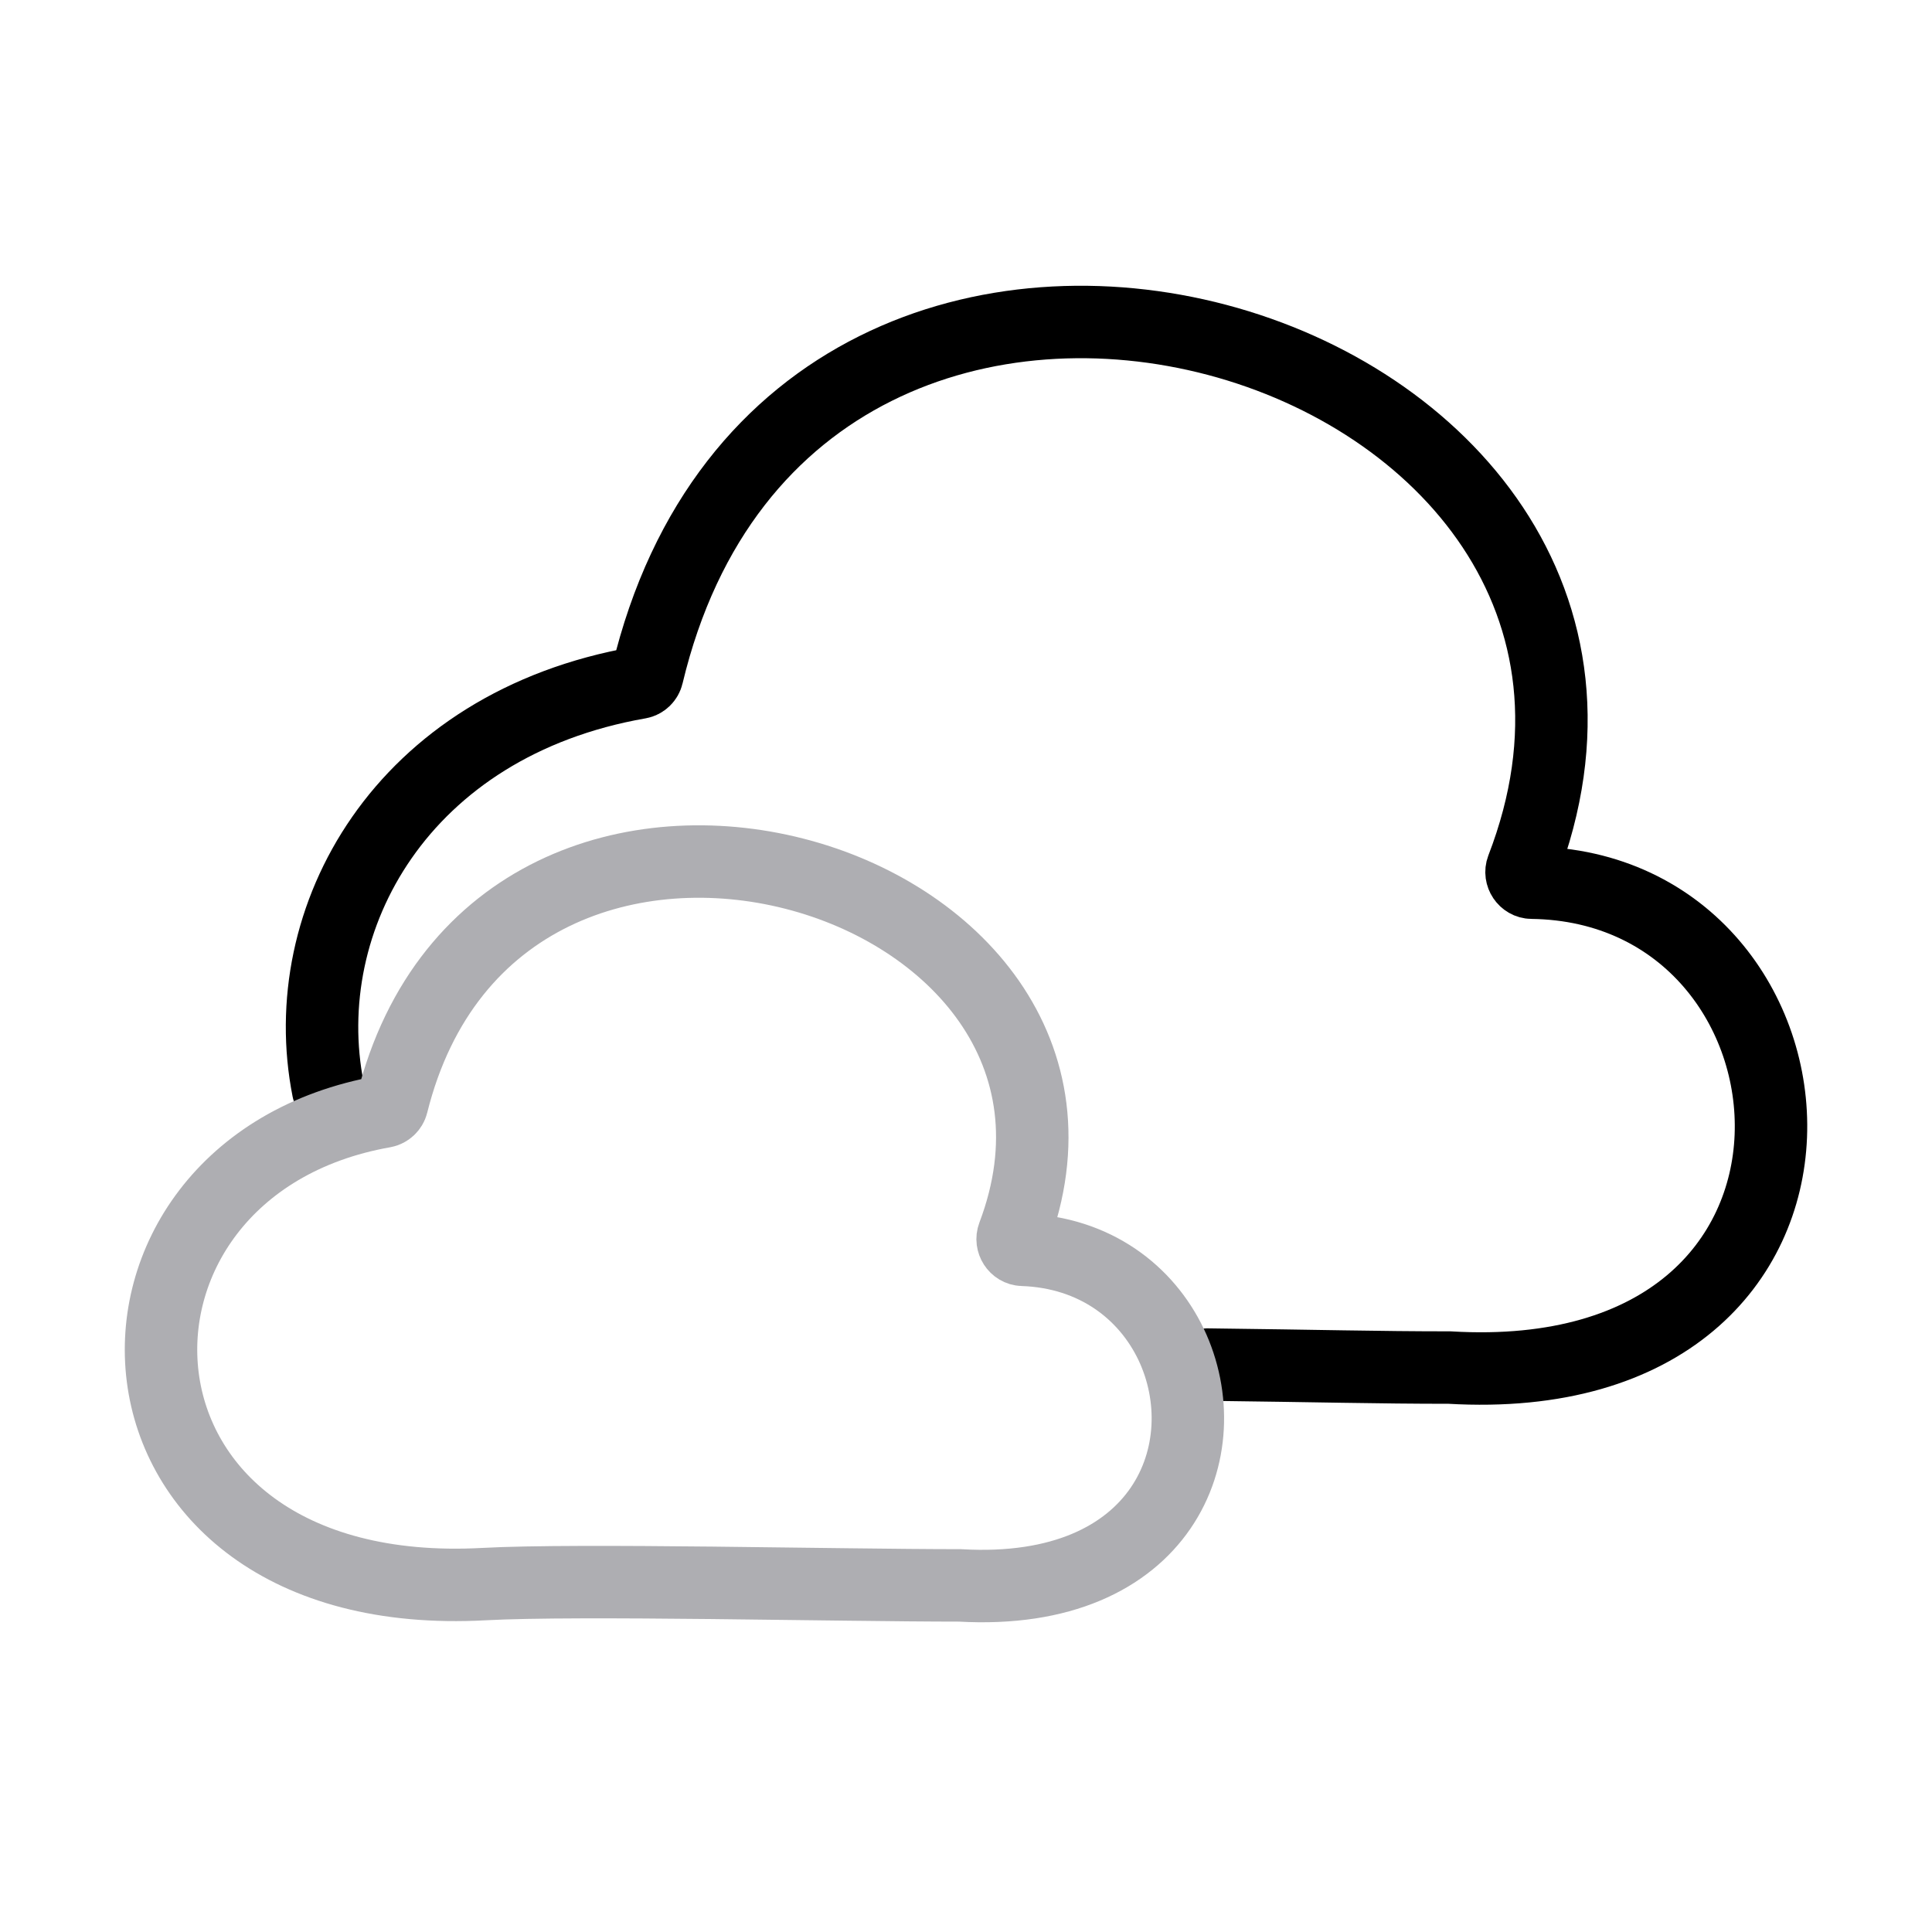 <svg width="40" height="40" viewBox="0 0 40 40" fill="none" xmlns="http://www.w3.org/2000/svg">
<path d="M25 28.252C27.274 28.279 28.525 28.314 30.011 28.314C39.037 28.845 38.156 18.356 31.713 18.275C31.567 18.274 31.463 18.117 31.515 17.98C35.753 7.003 16.474 1.111 13.402 13.976C13.383 14.056 13.317 14.12 13.236 14.134C8.316 14.994 6.092 19.018 6.794 22.559" stroke="black" stroke-width="1.5" stroke-linecap="round"/>
<path d="M20.979 25.577C23.83 18.049 10.316 14.04 8.117 22.857C8.097 22.936 8.029 23 7.949 23.014C1.337 24.18 1.657 33.252 10.025 32.797C11.972 32.691 17.381 32.824 19.876 32.824C24.104 33.067 25.265 29.977 24.248 27.837C23.736 26.762 22.674 25.927 21.174 25.876C21.027 25.872 20.927 25.715 20.979 25.577Z" stroke="#AEAEB2" stroke-width="1.5"/>
</svg>
